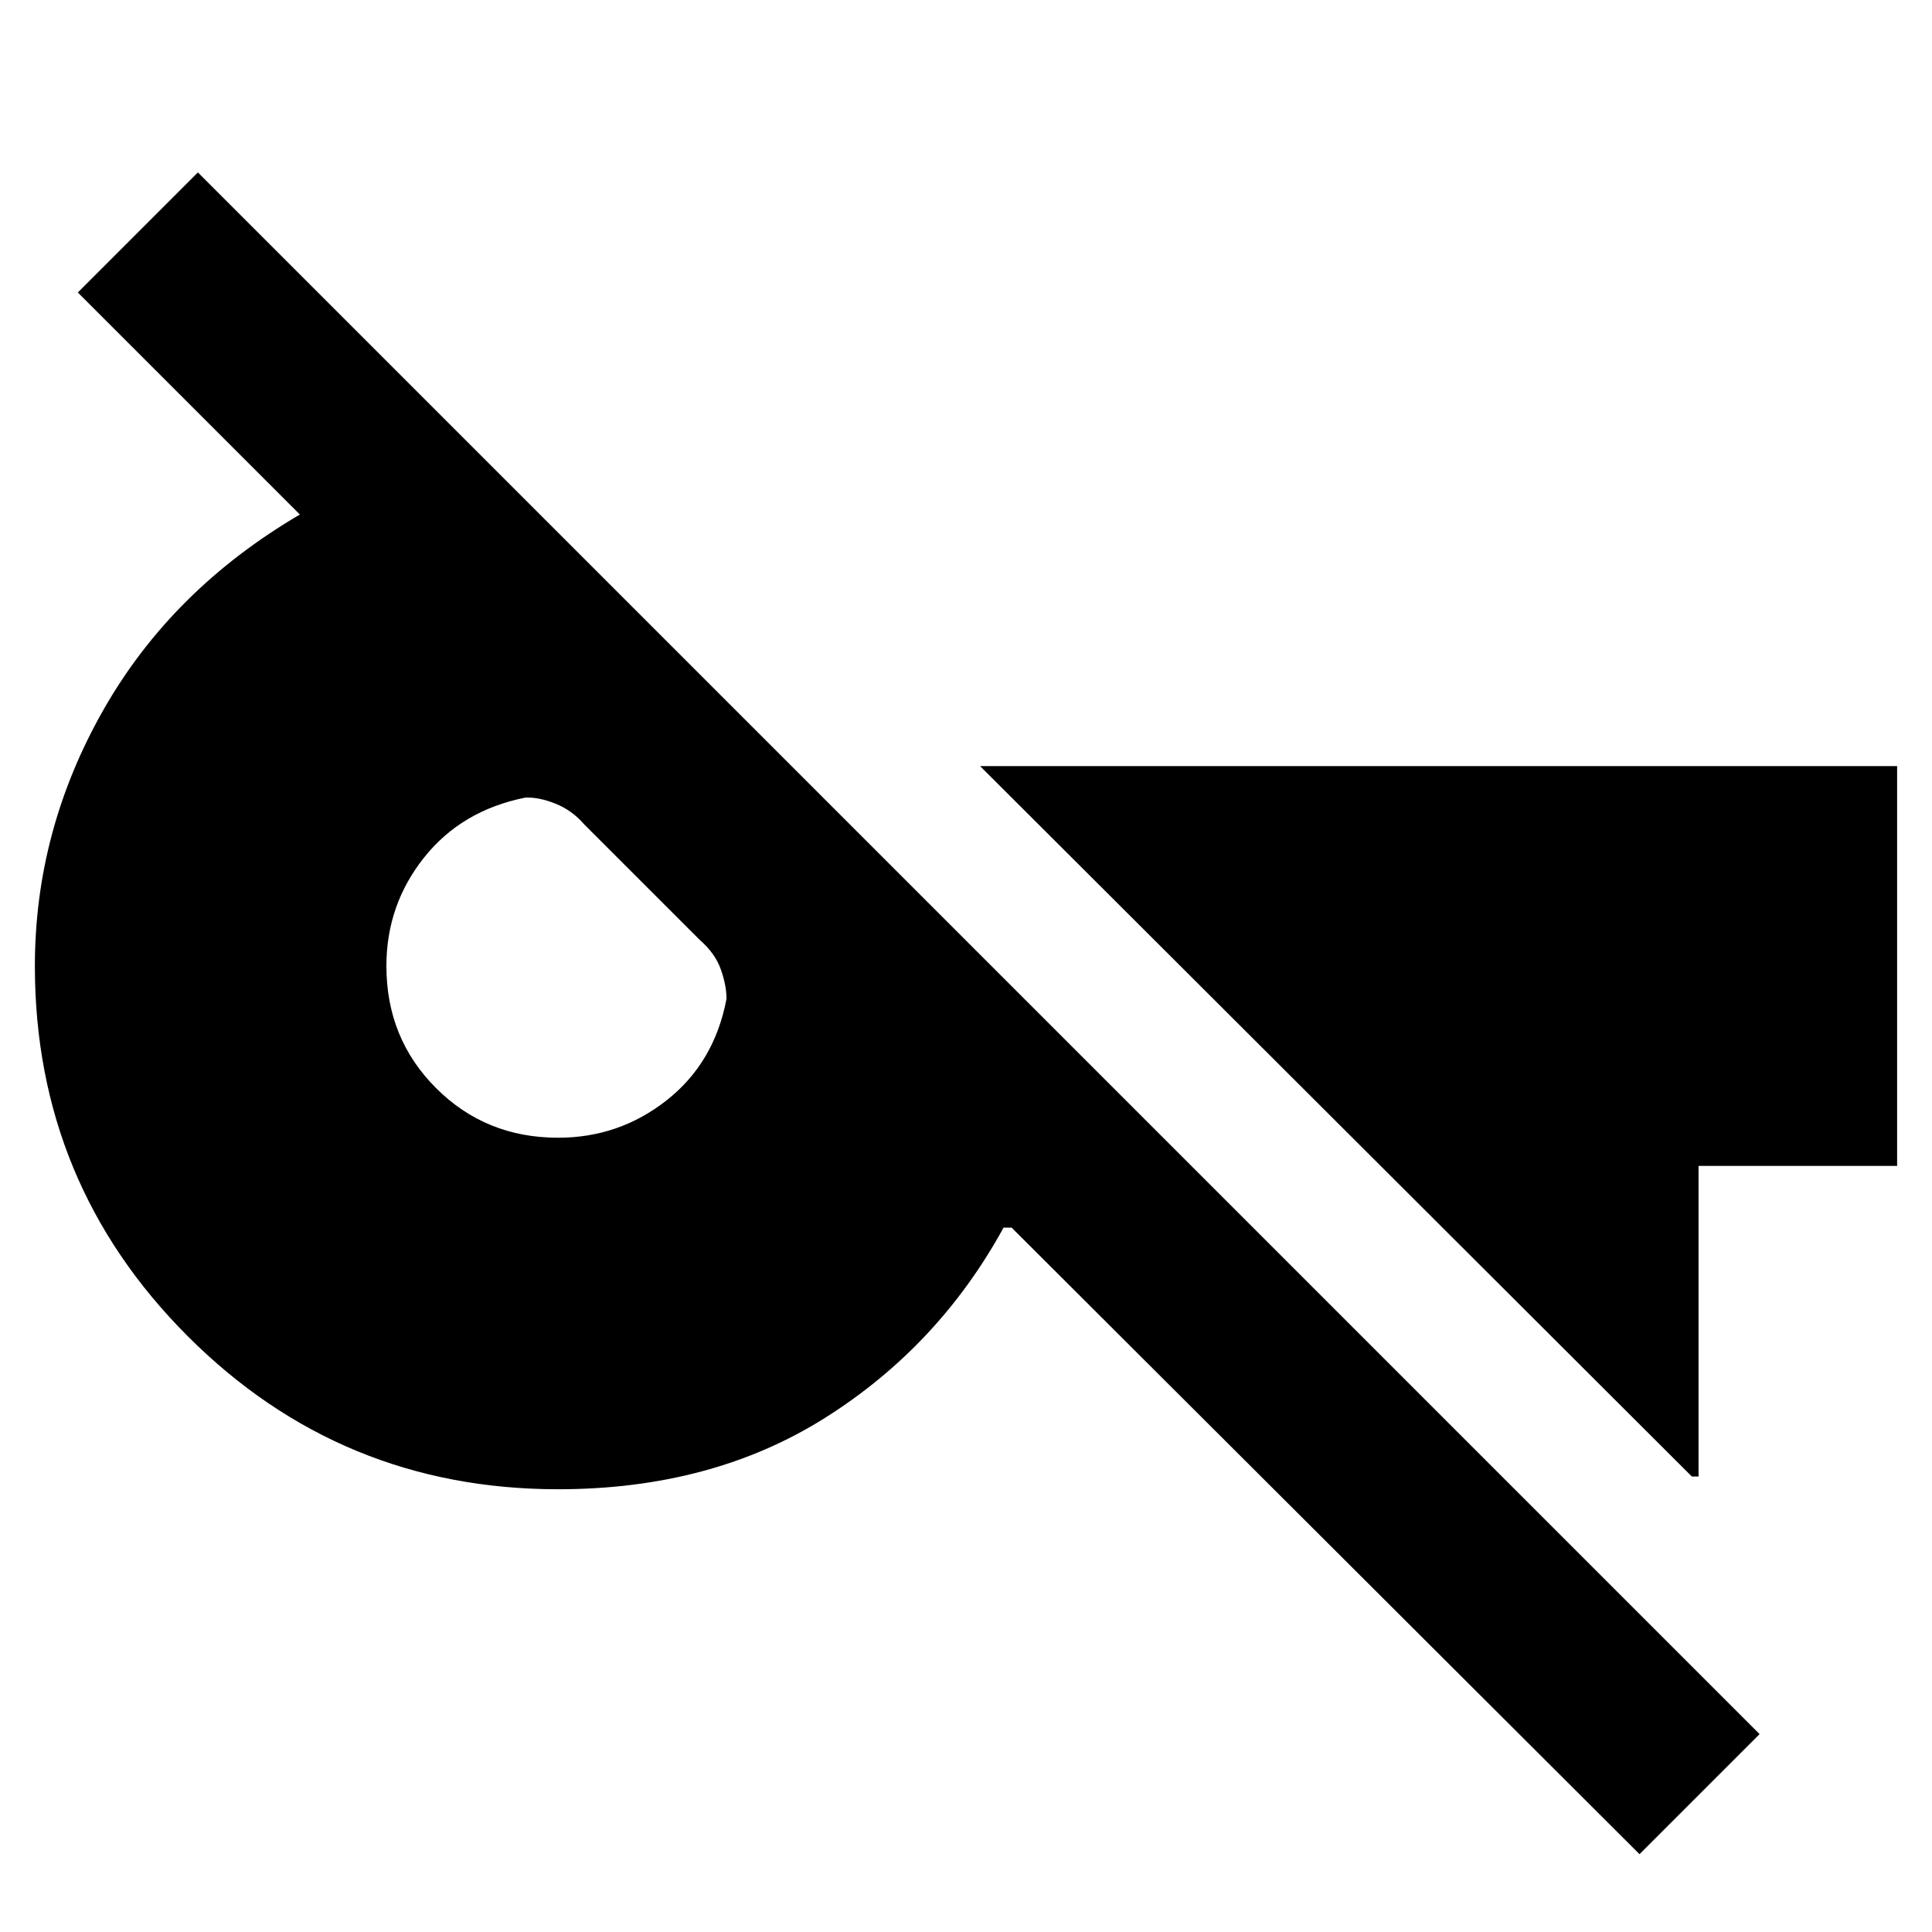 <svg xmlns="http://www.w3.org/2000/svg" height="40" viewBox="0 -960 960 960" width="40"><path d="M814.67-38.67 502.67-350h-4q-32.34 59-88.67 94.5T277.33-220q-108 0-184-76t-76-184q0-67.33 34-127.17 34-59.83 97.67-97.16L38.67-814.67l59.66-59.66 776 776-59.66 59.66Zm-537.34-356q30.34 0 54-18.66Q355-432 361-463.67q0-6.66-2.83-14.66-2.84-8-10.5-14.67l-57.34-57.33q-6-7-14.33-10.34-8.33-3.33-15-3-31.67 6.34-50.33 29.84Q192-510.33 192-480q0 36 24.67 60.67 24.66 24.66 60.66 24.66Zm563.34 168.34L487-579.33h455.67v198.66H844v154.34h-3.33Z"/></svg>